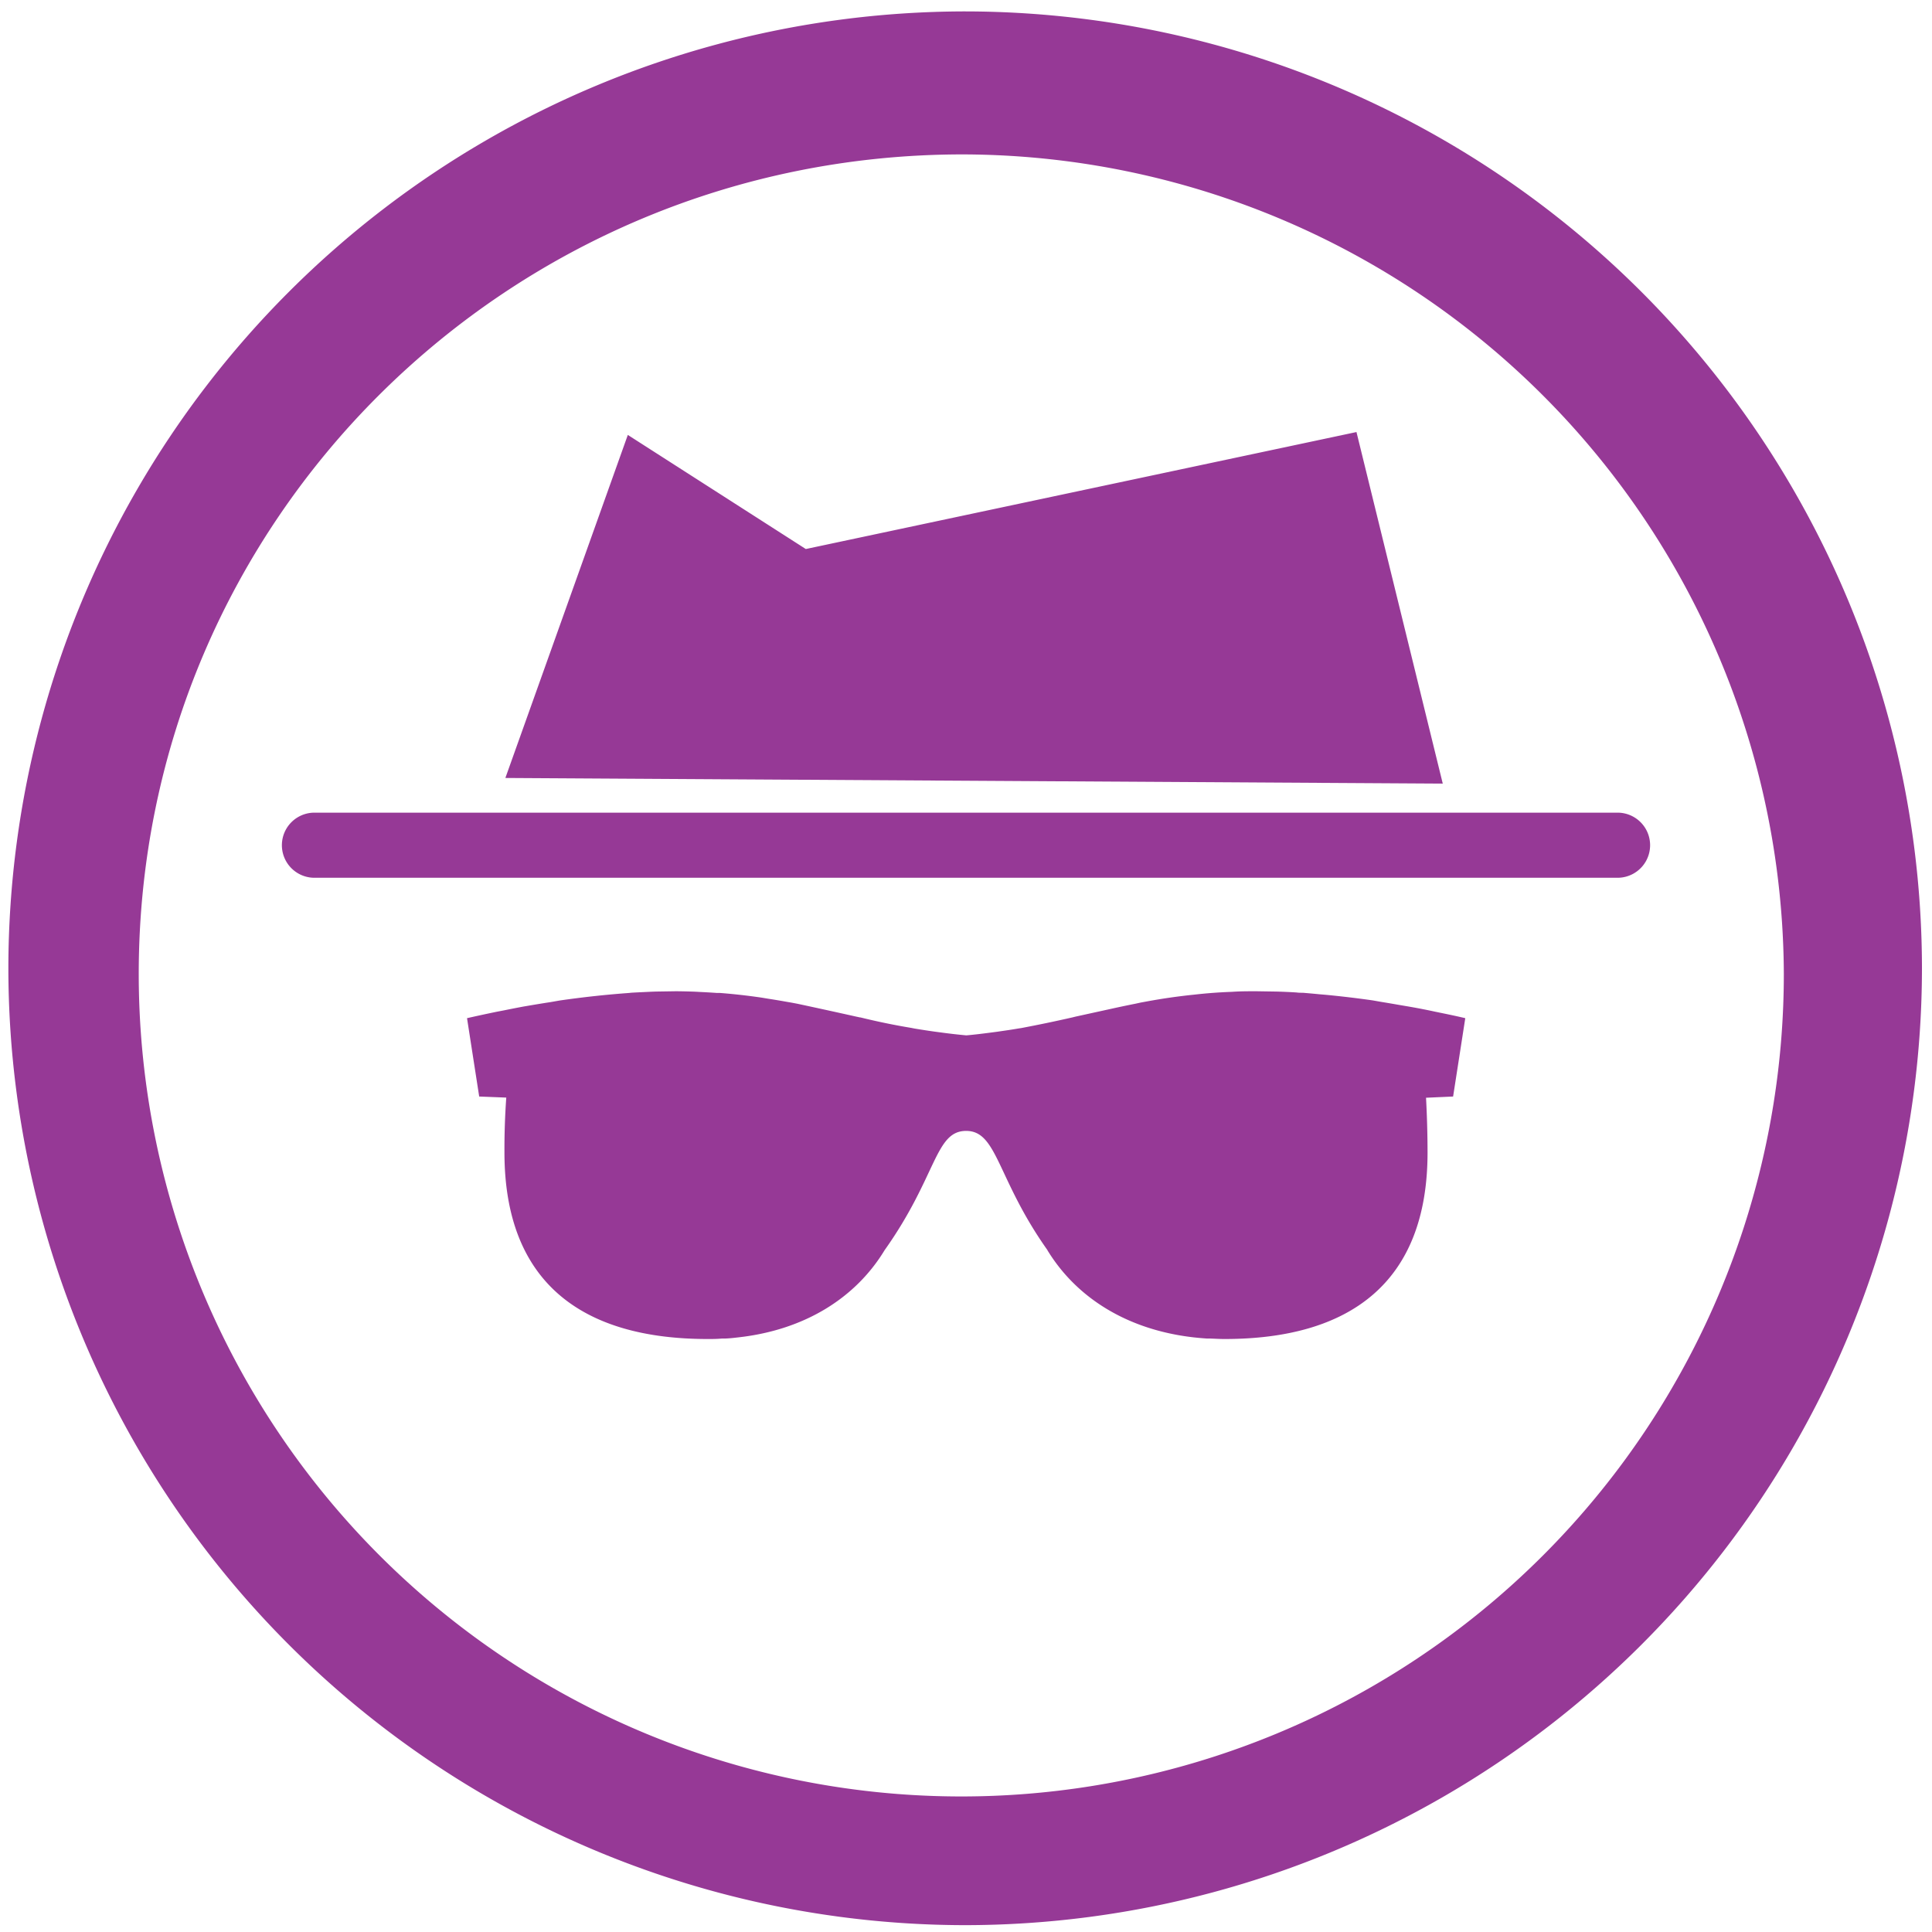 <?xml version="1.0" encoding="UTF-8" standalone="no"?>
<svg
   xmlns:dc="http://purl.org/dc/elements/1.1/"
   xmlns:cc="http://creativecommons.org/ns#"
   xmlns:rdf="http://www.w3.org/1999/02/22-rdf-syntax-ns#"
   xmlns:svg="http://www.w3.org/2000/svg"
   xmlns="http://www.w3.org/2000/svg"
   xmlns:sodipodi="http://sodipodi.sourceforge.net/DTD/sodipodi-0.dtd"
   xmlns:inkscape="http://www.inkscape.org/namespaces/inkscape"
   width="48"
   height="48"
   viewBox="0 0 12.7 12.7"
   version="1.1"
   id="svg4"
   sodipodi:docname="kali-sniffing-spoofing-trans.svg"
   inkscape:version="0.92.5 (2060ec1f9f, 2020-04-08)">
  <defs
     id="defs8" />
  <sodipodi:namedview
     pagecolor="#ffffff"
     bordercolor="#666666"
     borderopacity="1"
     objecttolerance="10"
     gridtolerance="10"
     guidetolerance="10"
     inkscape:pageopacity="0"
     inkscape:pageshadow="2"
     inkscape:window-width="1085"
     inkscape:window-height="480"
     id="namedview6"
     showgrid="false"
     inkscape:zoom="4.9166667"
     inkscape:cx="2.1355932"
     inkscape:cy="24"
     inkscape:window-x="0"
     inkscape:window-y="25"
     inkscape:window-maximized="0"
     inkscape:current-layer="svg4" />
  <path
     d="M 6.34,0.075 A 6.295,6.295 0 0 0 0.055,6.36 6.295,6.295 0 0 0 6.34,12.655 6.295,6.295 0 0 0 12.634,6.36 6.295,6.295 0 0 0 6.34,0.075 Z m -0.011,0.94 a 5.408,5.408 0 0 1 5.397,5.387 5.407,5.407 0 0 1 -10.814,0 c 0,-2.987 2.43,-5.387 5.417,-5.387 z M 8.917,2.84 5.297,3.609 4.127,2.859 3.322,5.114 9.484,5.151 8.917,2.841 Z m -6.85,2.502 a 0.214,0.214 0 1 0 0,0.428 h 8.566 a 0.214,0.214 0 1 0 0,-0.428 z M 4.443,6.516 4.312,6.518 4.283,6.519 4.178,6.524 C 4.165,6.525 4.151,6.525 4.138,6.527 a 6.444,6.444 0 0 0 -0.46,0.05 L 3.621,6.587 A 8.08,8.08 0 0 0 3.509,6.605 L 3.444,6.616 A 7.338,7.338 0 0 0 3.316,6.641 L 3.264,6.651 A 9.815,9.815 0 0 0 3.07,6.693 l 0.08,0.515 0.178,0.007 a 4.75,4.75 0 0 0 -0.012,0.36 c 0,0.861 0.516,1.227 1.335,1.227 0.031,0 0.062,0 0.093,-0.003 H 4.765 A 0.827,0.827 0 0 0 4.837,8.793 L 4.855,8.791 C 5.299,8.741 5.629,8.525 5.815,8.218 6.16,7.732 6.145,7.434 6.351,7.434 c 0.206,0 0.201,0.313 0.534,0.783 v 10e-4 c 0.187,0.307 0.517,0.522 0.96,0.573 a 2.003,2.003 0 0 0 0.09,0.008 H 7.957 C 7.987,8.8 8.018,8.802 8.05,8.802 8.868,8.802 9.384,8.436 9.384,7.576 A 6.934,6.934 0 0 0 9.374,7.216 L 9.552,7.208 9.632,6.693 C 9.565,6.677 9.5,6.664 9.437,6.651 A 4.225,4.225 0 0 0 9.257,6.616 L 9.192,6.605 A 7.638,7.638 0 0 0 9.08,6.586 L 9.023,6.576 A 6.623,6.623 0 0 0 8.711,6.539 L 8.675,6.536 A 5.131,5.131 0 0 0 8.564,6.526 c -0.014,0 -0.028,0 -0.041,-0.002 A 3.616,3.616 0 0 0 8.389,6.518 L 8.259,6.516 c -0.045,0 -0.088,0 -0.13,0.002 L 8.093,6.52 A 3.144,3.144 0 0 0 7.853,6.538 3.887,3.887 0 0 0 7.533,6.584 L 7.5,6.59 7.463,6.598 A 7.683,7.683 0 0 0 7.297,6.633 L 7.069,6.683 7.049,6.688 A 9.424,9.424 0 0 1 6.713,6.758 L 6.693,6.761 C 6.648,6.769 6.603,6.775 6.556,6.782 L 6.518,6.787 C 6.464,6.794 6.409,6.801 6.352,6.806 A 3.948,3.948 0 0 1 6.186,6.787 L 6.148,6.782 A 4.853,4.853 0 0 1 6.011,6.761 L 5.991,6.757 A 4.4,4.4 0 0 1 5.656,6.688 C 5.649,6.688 5.641,6.685 5.634,6.684 A 45.124,45.124 0 0 0 5.241,6.598 L 5.204,6.591 5.169,6.585 A 4.528,4.528 0 0 0 5.049,6.565 L 5.007,6.558 A 4.082,4.082 0 0 0 4.731,6.527 H 4.71 A 4.141,4.141 0 0 0 4.608,6.521 L 4.572,6.519 A 4.026,4.026 0 0 0 4.442,6.516 Z"
     id="path2"
     inkscape:connector-curvature="0"
     style="fill:#963996" />
</svg>

